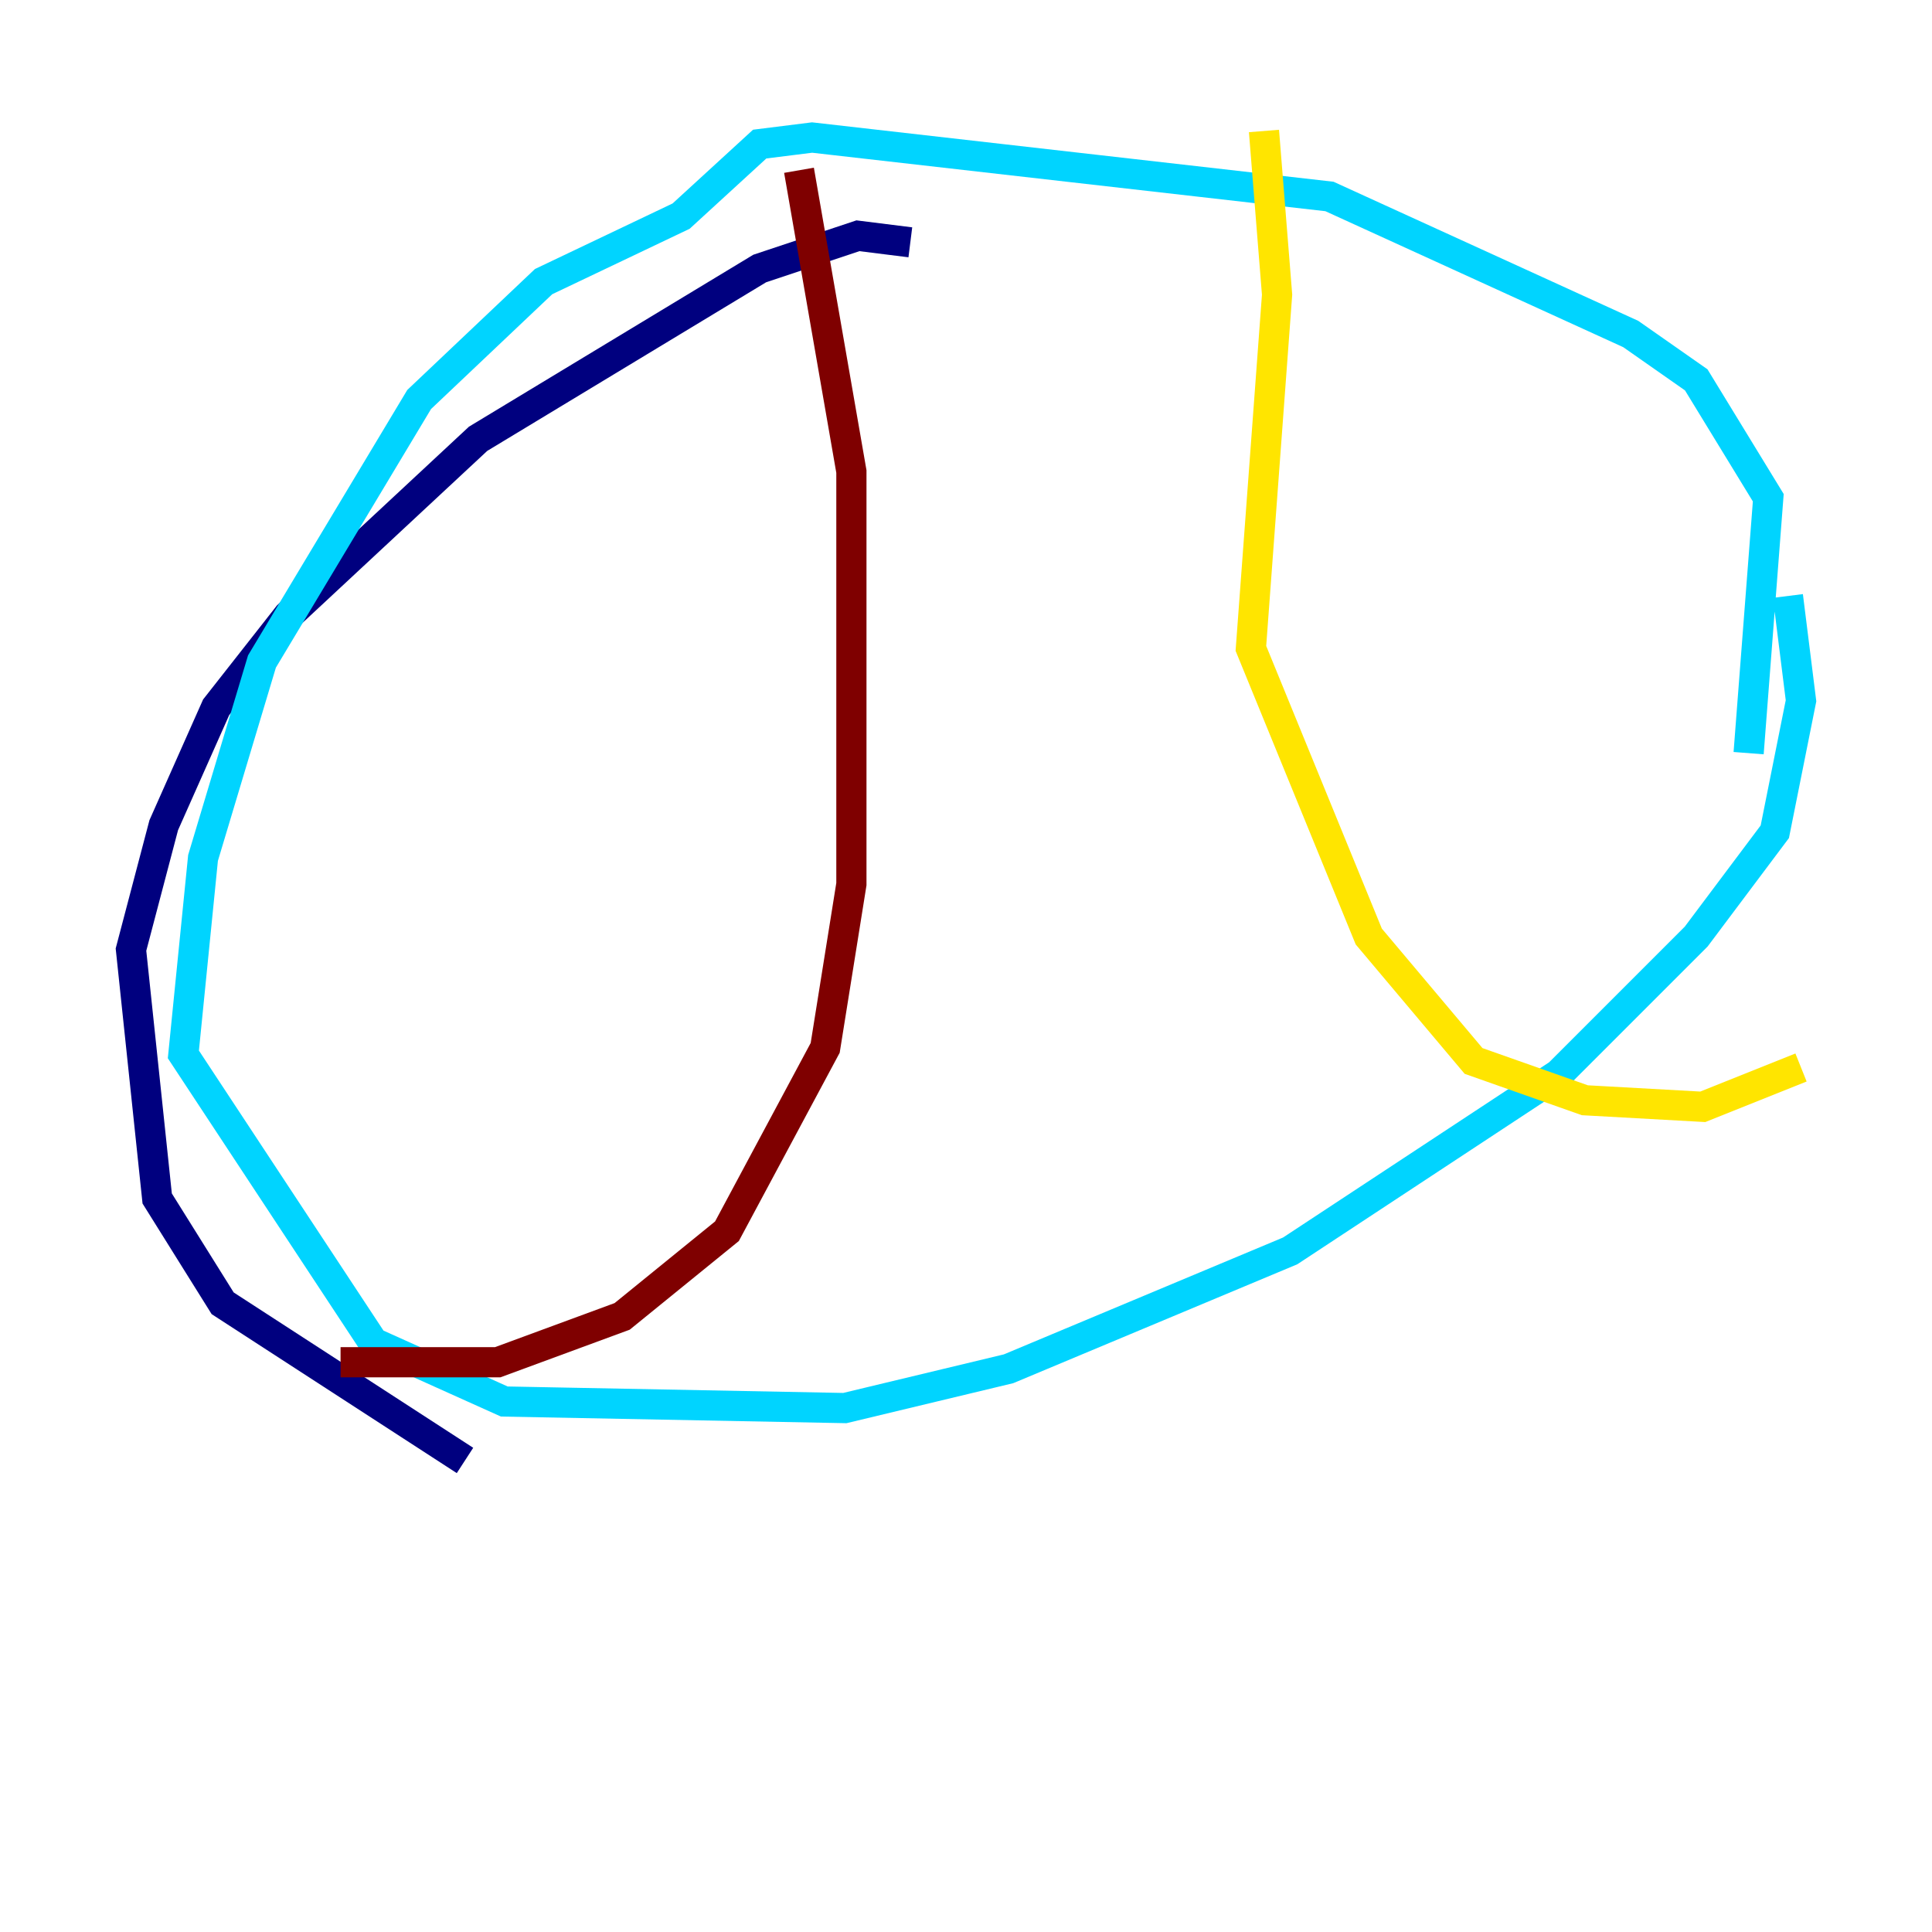 <?xml version="1.0" encoding="utf-8" ?>
<svg baseProfile="tiny" height="128" version="1.2" viewBox="0,0,128,128" width="128" xmlns="http://www.w3.org/2000/svg" xmlns:ev="http://www.w3.org/2001/xml-events" xmlns:xlink="http://www.w3.org/1999/xlink"><defs /><polyline fill="none" points="60.312,16.054 56.841,15.62 50.332,17.79 31.675,29.071 19.091,40.786 14.319,46.861 10.848,54.671 8.678,62.915 10.414,79.403 14.752,86.346 30.807,96.759" stroke="#00007f" stroke-width="2" /><polyline fill="none" points="115.851,49.898 117.153,32.976 112.38,25.166 108.041,22.129 88.081,13.017 53.803,9.112 50.332,9.546 45.125,14.319 36.014,18.658 27.77,26.468 17.356,43.824 13.451,56.841 12.149,69.858 24.732,88.949 33.41,92.854 55.973,93.288 66.82,90.685 85.478,82.875 103.268,71.159 112.38,62.047 117.586,55.105 119.322,46.427 118.454,39.485" stroke="#00d4ff" stroke-width="2" /><polyline fill="none" points="83.742,8.678 84.61,19.525 82.875,42.956 90.685,62.047 97.627,70.291 105.003,72.895 112.814,73.329 119.322,70.725" stroke="#ffe500" stroke-width="2" /><polyline fill="none" points="52.936,11.281 56.407,31.241 56.407,58.576 54.671,69.424 48.163,81.573 41.22,87.214 32.976,90.251 22.563,90.251" stroke="#7f0000" stroke-width="2" /></svg>